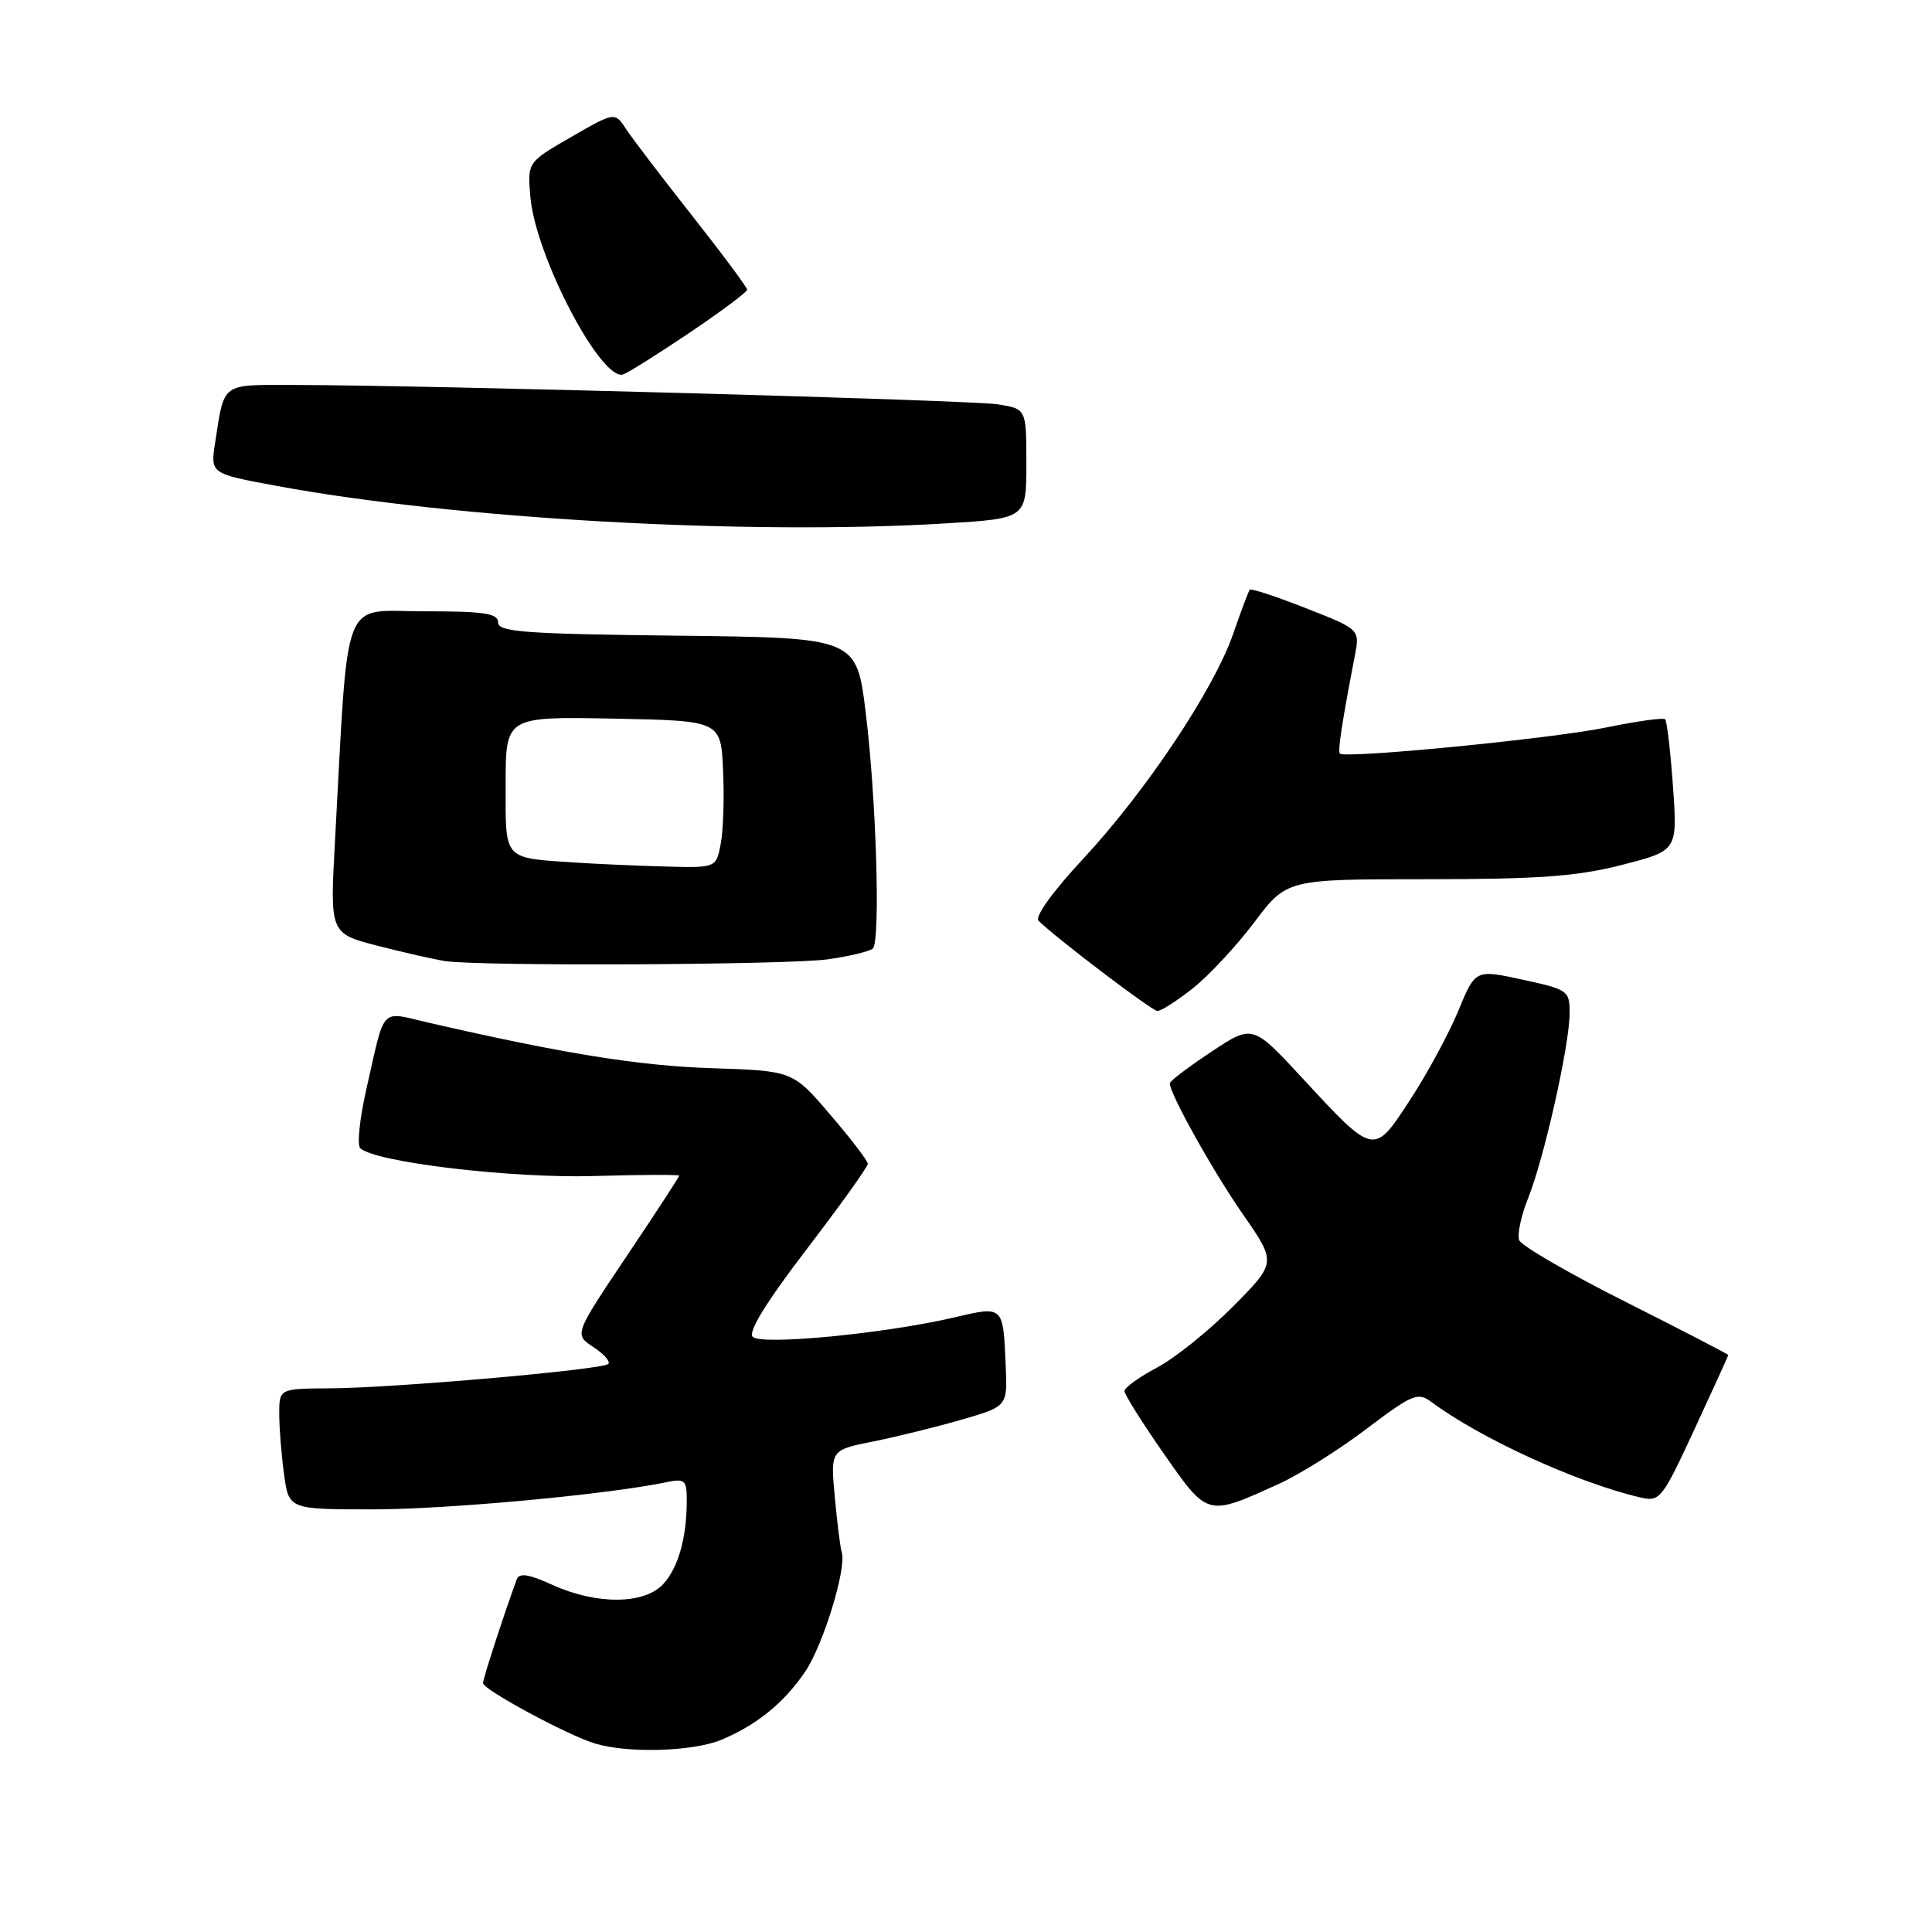 <?xml version="1.0" encoding="UTF-8" standalone="no"?>
<!DOCTYPE svg PUBLIC "-//W3C//DTD SVG 1.1//EN" "http://www.w3.org/Graphics/SVG/1.1/DTD/svg11.dtd" >
<svg xmlns="http://www.w3.org/2000/svg" xmlns:xlink="http://www.w3.org/1999/xlink" version="1.1" viewBox="0 0 256 256">
 <g >
 <path fill="currentColor"
d=" M 95.59 230.53 C 100.29 228.56 103.87 225.65 106.68 221.52 C 109.07 218.00 112.19 207.85 111.54 205.71 C 111.34 205.05 110.92 201.72 110.61 198.32 C 110.04 192.13 110.04 192.13 115.77 190.99 C 118.92 190.35 124.20 189.05 127.50 188.09 C 133.50 186.34 133.50 186.34 133.26 180.92 C 132.91 172.94 133.00 173.03 126.33 174.59 C 117.17 176.72 100.89 178.29 99.74 177.14 C 99.09 176.49 101.54 172.52 106.88 165.54 C 111.35 159.70 115.00 154.60 114.99 154.21 C 114.99 153.82 112.75 150.89 110.01 147.70 C 105.05 141.89 105.05 141.89 94.27 141.54 C 84.66 141.22 74.73 139.63 56.79 135.51 C 50.26 134.01 51.09 133.11 48.52 144.42 C 47.66 148.23 47.30 151.70 47.73 152.13 C 49.59 153.99 67.70 156.15 78.67 155.83 C 84.90 155.65 90.00 155.63 90.00 155.78 C 90.00 155.94 86.87 160.74 83.04 166.44 C 76.08 176.82 76.08 176.82 78.62 178.49 C 80.03 179.41 80.92 180.42 80.60 180.73 C 79.84 181.49 52.29 183.91 43.75 183.96 C 37.00 184.00 37.00 184.00 37.00 187.36 C 37.00 189.21 37.29 192.81 37.64 195.36 C 38.27 200.00 38.27 200.00 49.42 200.00 C 59.21 200.00 80.35 198.05 88.25 196.41 C 90.76 195.89 91.00 196.10 91.00 198.80 C 91.00 203.77 89.87 207.76 87.85 209.93 C 85.35 212.61 79.02 212.65 73.21 210.01 C 70.05 208.57 68.80 208.38 68.47 209.28 C 66.76 213.95 64.00 222.44 64.00 223.02 C 64.00 223.88 75.21 229.93 78.85 231.03 C 83.23 232.35 91.84 232.09 95.59 230.53 Z  M 169.50 196.60 C 172.25 195.35 177.47 192.07 181.10 189.31 C 187.08 184.78 187.88 184.44 189.60 185.72 C 196.12 190.58 208.89 196.43 217.27 198.40 C 219.95 199.03 220.19 198.74 224.52 189.40 C 226.98 184.09 229.00 179.66 229.00 179.55 C 229.00 179.44 222.88 176.27 215.41 172.51 C 207.93 168.75 201.58 165.07 201.30 164.33 C 201.02 163.60 201.55 161.08 202.49 158.75 C 204.60 153.48 207.95 138.59 207.98 134.34 C 208.00 131.26 207.82 131.13 201.75 129.81 C 195.50 128.45 195.50 128.45 193.24 133.92 C 192.00 136.93 189.14 142.22 186.88 145.68 C 182.01 153.16 182.14 153.19 172.61 142.90 C 165.98 135.73 165.98 135.73 160.49 139.38 C 157.47 141.38 155.00 143.26 155.00 143.54 C 155.00 144.94 160.73 155.20 164.69 160.90 C 169.14 167.30 169.14 167.30 163.40 173.10 C 160.24 176.29 155.71 179.94 153.33 181.20 C 150.95 182.46 149.00 183.87 149.00 184.32 C 149.00 184.78 151.35 188.52 154.22 192.63 C 160.07 201.01 159.90 200.97 169.50 196.60 Z  M 158.05 130.96 C 160.17 129.29 163.83 125.35 166.20 122.21 C 170.50 116.50 170.50 116.50 189.00 116.50 C 203.88 116.50 208.95 116.13 214.89 114.61 C 222.28 112.72 222.28 112.72 221.68 104.23 C 221.35 99.56 220.88 95.55 220.64 95.31 C 220.41 95.07 216.90 95.56 212.85 96.39 C 205.71 97.87 178.20 100.56 177.54 99.85 C 177.24 99.53 177.83 95.67 179.51 86.95 C 180.20 83.39 180.20 83.39 173.04 80.59 C 169.11 79.04 165.76 77.94 165.60 78.14 C 165.43 78.34 164.45 80.97 163.40 83.99 C 160.85 91.35 151.84 104.86 143.51 113.81 C 139.53 118.08 137.08 121.48 137.61 122.00 C 139.94 124.31 152.60 133.92 153.36 133.96 C 153.83 133.98 155.94 132.63 158.05 130.96 Z  M 109.74 127.11 C 112.62 126.70 115.28 126.05 115.66 125.68 C 116.68 124.66 116.12 105.89 114.72 94.50 C 113.50 84.50 113.50 84.50 89.75 84.23 C 69.56 84.00 66.00 83.74 66.00 82.48 C 66.00 81.27 64.19 81.00 56.15 81.00 C 45.10 81.00 46.21 78.12 44.38 111.60 C 43.72 123.70 43.72 123.70 50.11 125.34 C 53.62 126.24 57.62 127.14 59.00 127.35 C 63.66 128.05 104.47 127.86 109.74 127.11 Z  M 125.34 69.35 C 136.00 68.70 136.00 68.70 136.00 61.44 C 136.00 54.18 136.00 54.18 132.25 53.58 C 128.65 53.01 56.75 51.03 38.82 51.01 C 29.23 51.00 29.75 50.61 28.51 58.63 C 27.87 62.76 27.87 62.76 36.59 64.37 C 60.29 68.77 99.16 70.95 125.34 69.35 Z  M 91.50 44.00 C 95.62 41.22 99.00 38.69 99.00 38.39 C 99.00 38.08 95.74 33.69 91.75 28.63 C 87.76 23.58 83.82 18.40 82.98 17.13 C 81.47 14.82 81.47 14.82 75.67 18.16 C 69.88 21.50 69.88 21.50 70.28 26.11 C 70.96 33.98 79.74 50.70 82.61 49.60 C 83.37 49.30 87.37 46.79 91.50 44.00 Z  M 76.50 114.31 C 66.55 113.65 67.00 114.14 67.00 103.95 C 67.00 94.95 67.00 94.95 81.25 95.22 C 95.50 95.50 95.50 95.50 95.81 102.00 C 95.98 105.58 95.85 109.96 95.51 111.75 C 94.91 115.00 94.91 115.00 88.20 114.82 C 84.52 114.72 79.25 114.49 76.50 114.31 Z "/>
</g>
</svg>